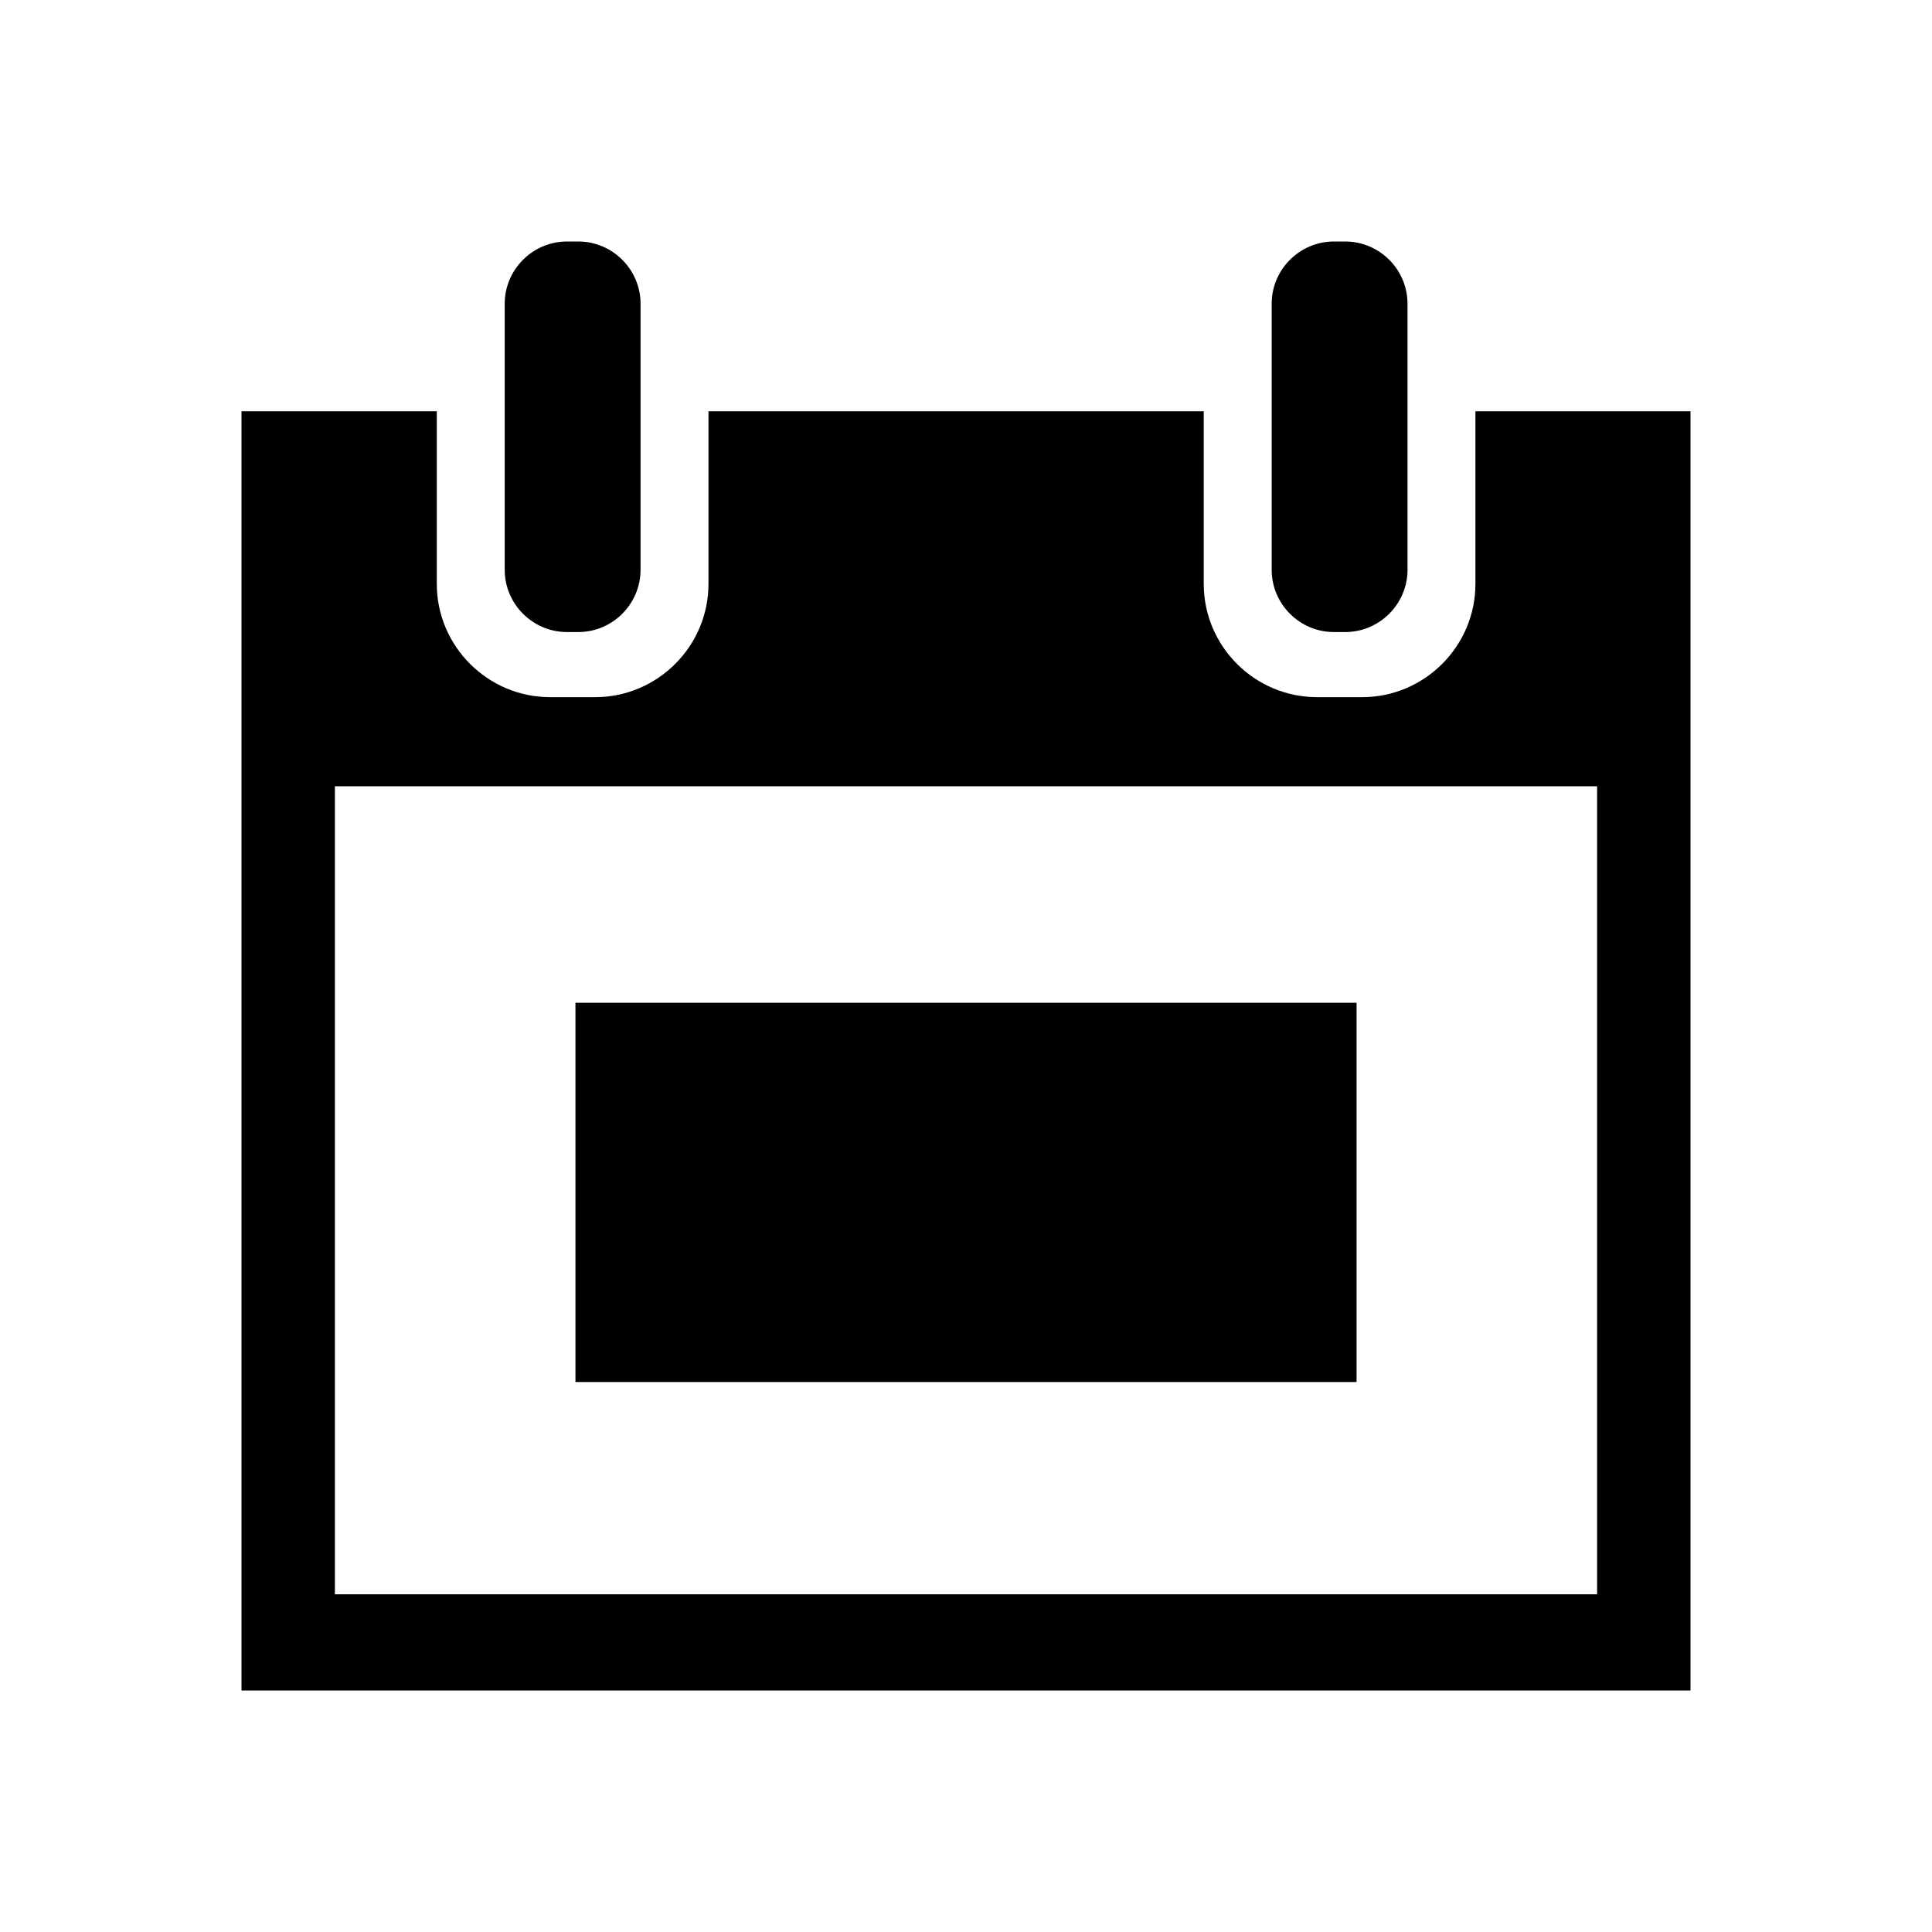<svg xmlns="http://www.w3.org/2000/svg" viewBox="0 0 512 512"><path d="M152.5 265.75h207.004v100.5H152.5z"/><path d="M391.004 109v45.75c0 16.5-13.5 30-29.998 30h-12c-16.506 0-30.002-13.5-30.002-30V109h-131.25v45.75c0 16.5-13.5 30-30 30h-12c-16.5 0-30-13.5-30-30V109H64v339h384V109h-56.996zm32.246 313.5H88.75V208.375h334.5V422.5z"/><path d="M133.754 80.5c0-9.075 7.425-16.5 16.5-16.5h3c9.075 0 16.5 7.425 16.5 16.5V151c0 9.075-7.425 16.5-16.5 16.5h-3c-9.075 0-16.5-7.425-16.5-16.5V80.5zM337.008 80.5c0-9.075 7.417-16.5 16.496-16.5h2.996c9.075 0 16.507 7.425 16.507 16.5V151c0 9.075-7.432 16.5-16.507 16.5h-2.996c-9.079 0-16.496-7.425-16.496-16.5V80.5z"/></svg>